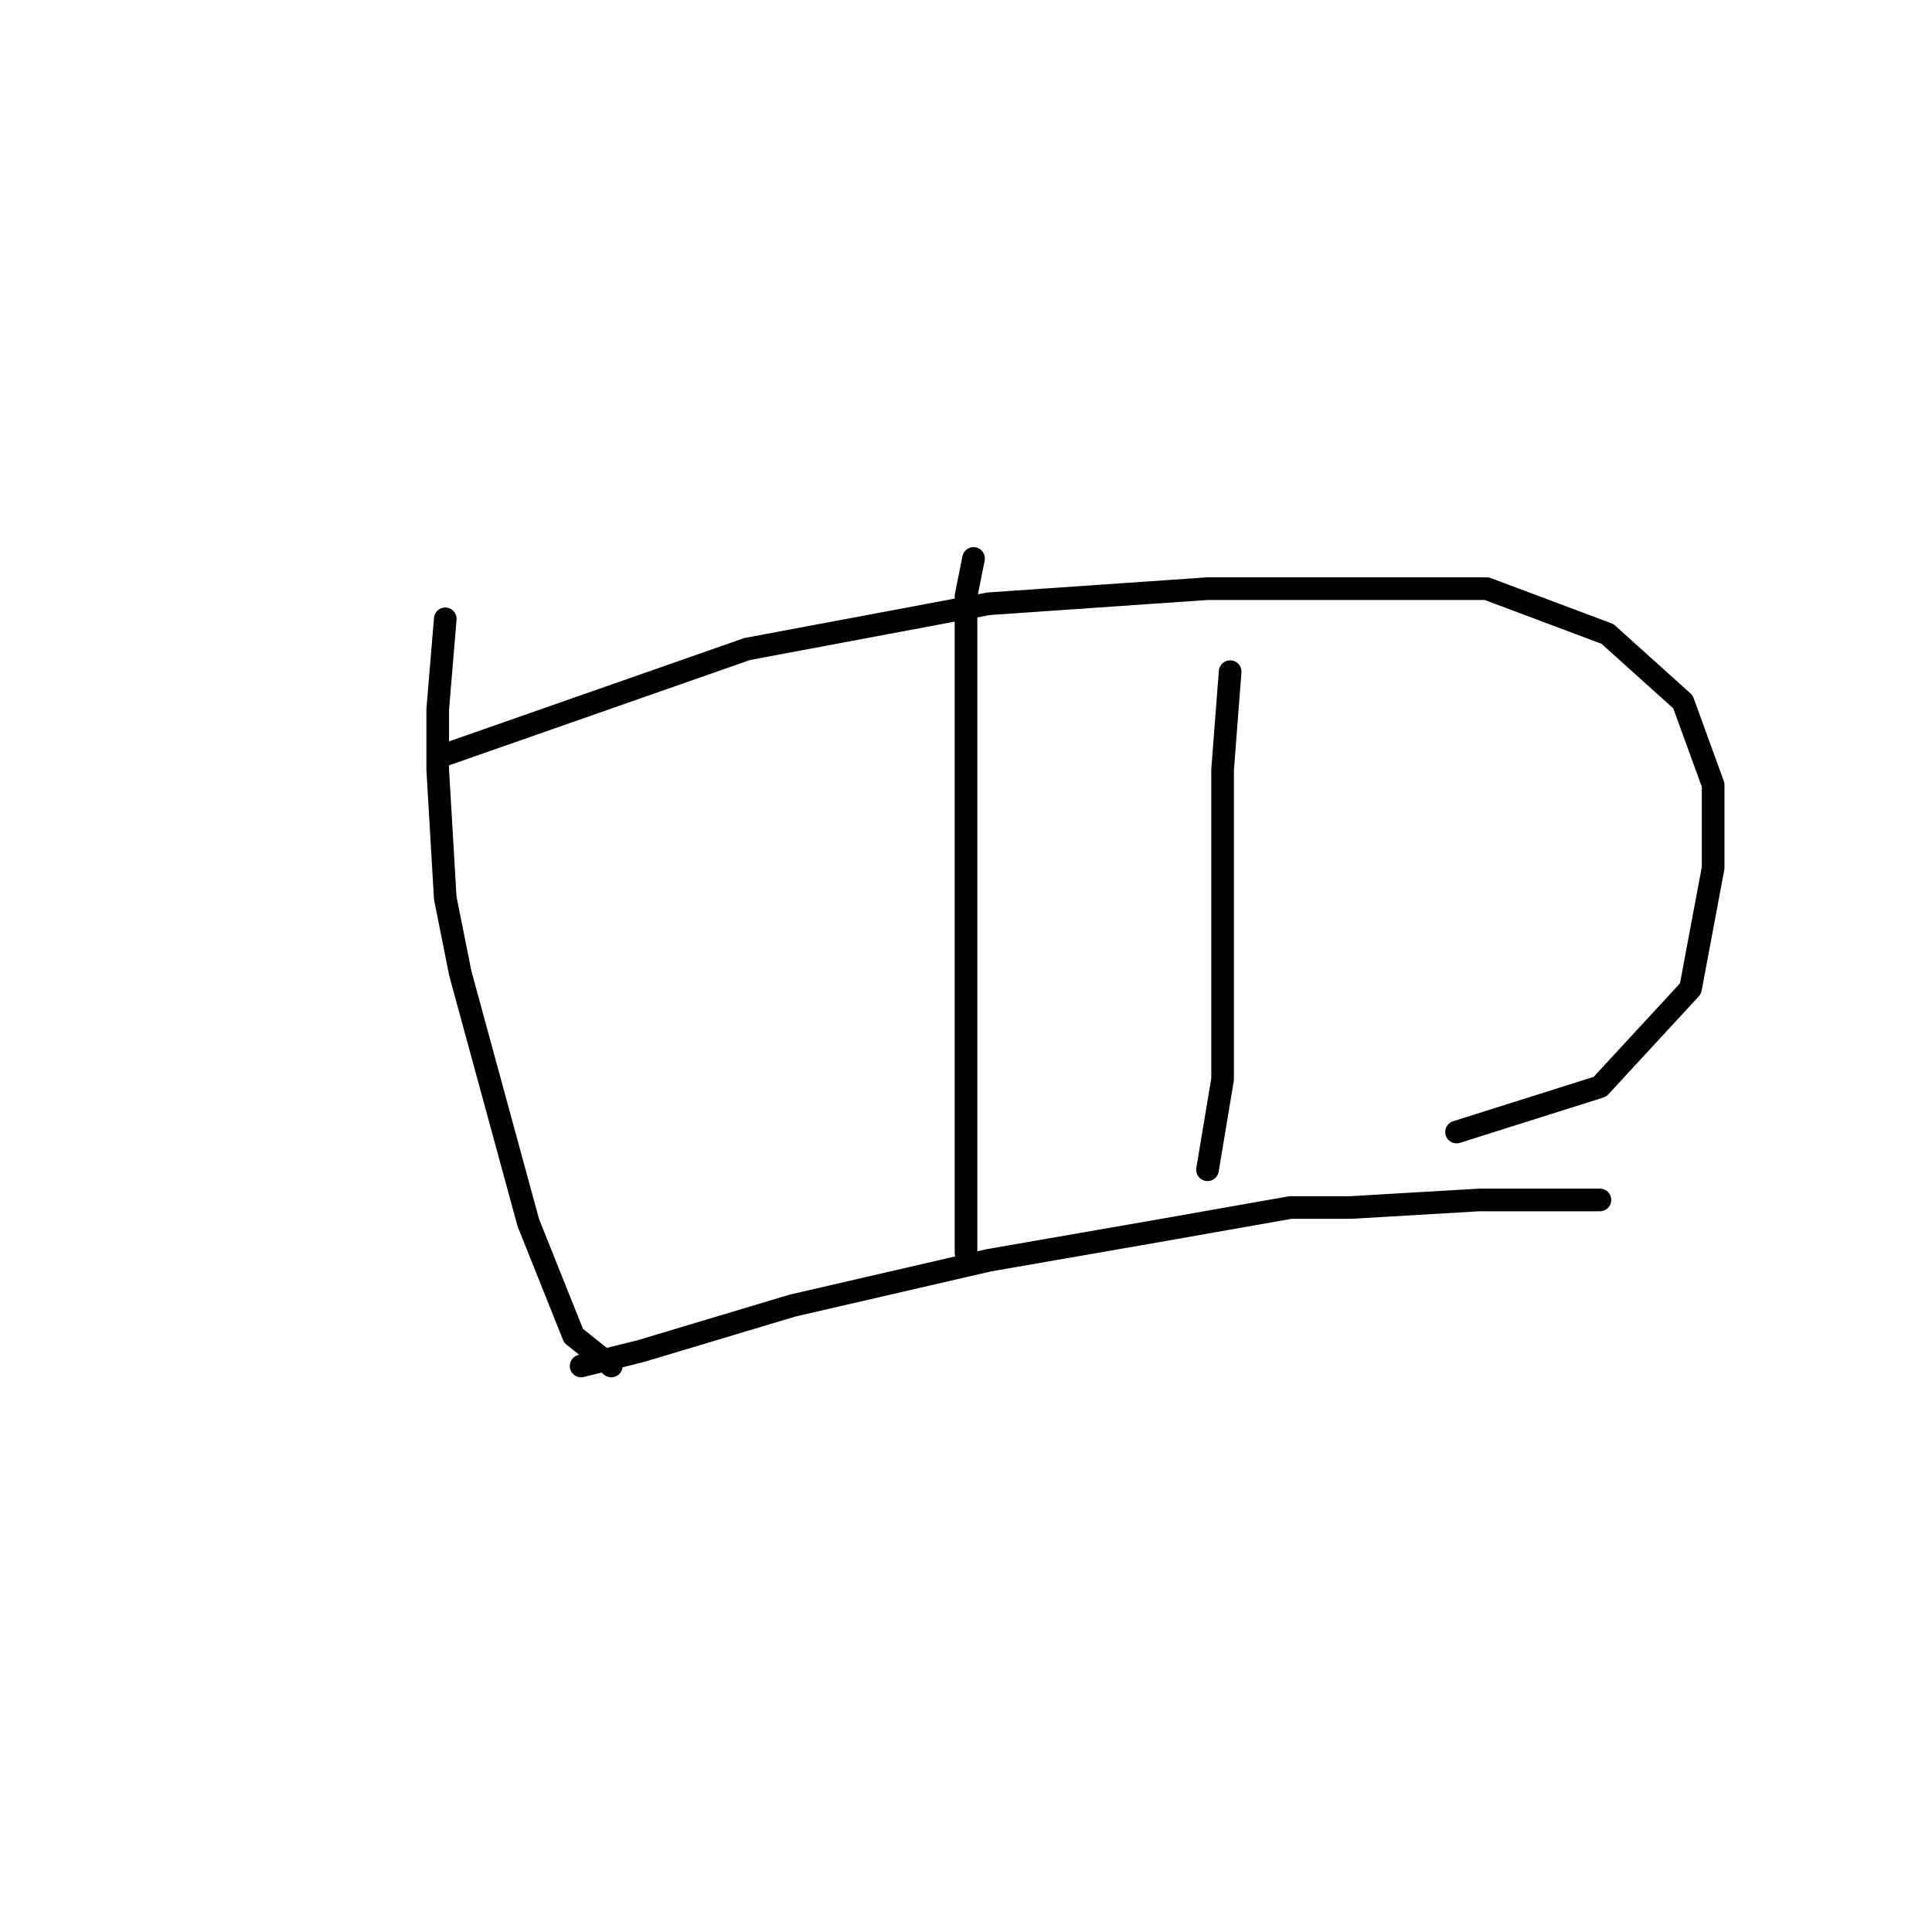 <?xml version="1.0" standalone="no"?>
    <svg width="256" height="256" xmlns="http://www.w3.org/2000/svg" version="1.1">
    <polyline stroke="black" stroke-width="3" stroke-linecap="round" fill="transparent" stroke-linejoin="round" points="59 82 58 94 58 102 59 119 61 129 70 162 76 177 81 181 81 181 " />
        <polyline stroke="black" stroke-width="3" stroke-linecap="round" fill="transparent" stroke-linejoin="round" points="59 100 99 86 131 80 160 78 186 78 197 78 213 84 223 93 227 104 227 115 224 131 212 144 193 150 193 150 " />
        <polyline stroke="black" stroke-width="3" stroke-linecap="round" fill="transparent" stroke-linejoin="round" points="129 74 128 79 128 98 128 115 128 122 128 150 128 166 128 166 " />
        <polyline stroke="black" stroke-width="3" stroke-linecap="round" fill="transparent" stroke-linejoin="round" points="163 89 162 102 162 118 162 143 160 155 160 155 " />
        <polyline stroke="black" stroke-width="3" stroke-linecap="round" fill="transparent" stroke-linejoin="round" points="77 181 85 179 105 173 131 167 154 163 171 160 179 160 196 159 212 159 212 159 " />
        </svg>